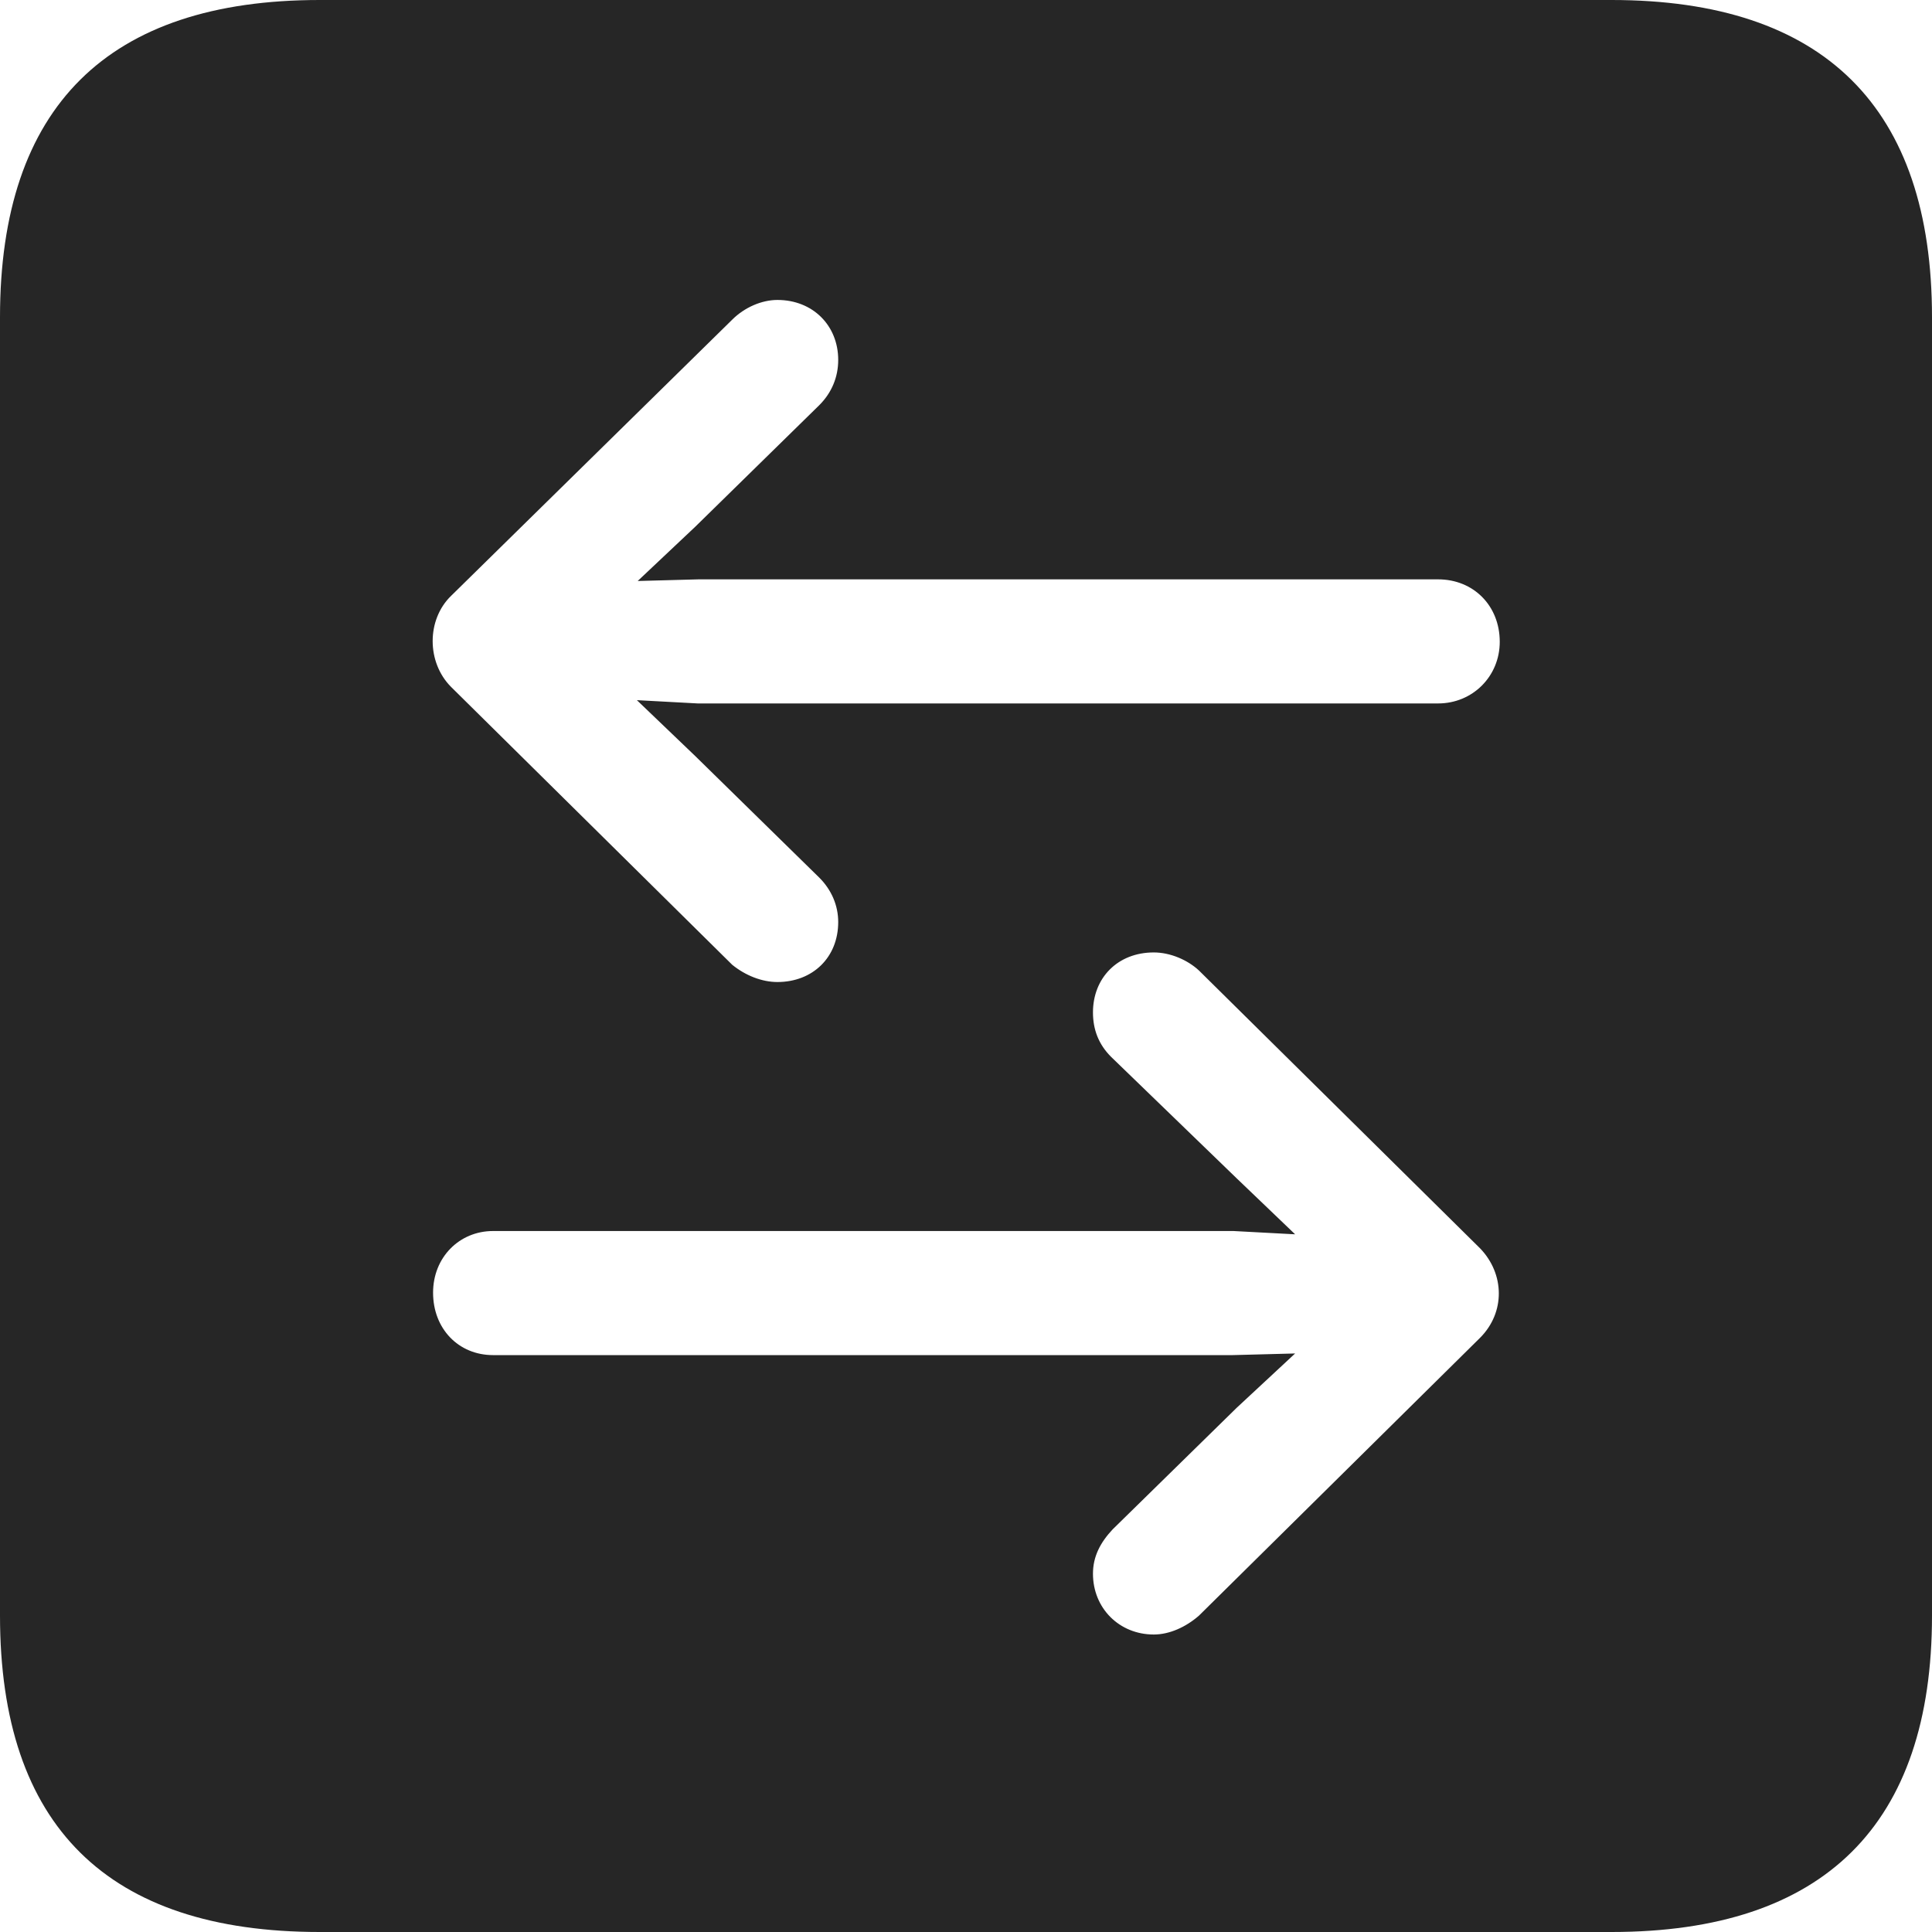 <?xml version="1.0" encoding="UTF-8"?>
<!--Generator: Apple Native CoreSVG 326-->
<!DOCTYPE svg
PUBLIC "-//W3C//DTD SVG 1.1//EN"
       "http://www.w3.org/Graphics/SVG/1.1/DTD/svg11.dtd">
<svg version="1.1" xmlns="http://www.w3.org/2000/svg" xmlns:xlink="http://www.w3.org/1999/xlink" viewBox="0 0 587.75 587.75">
 <g>
  <rect height="587.75" opacity="0" width="587.75" x="0" y="0"/>
  <path d="M587.75 96.5L587.75 491.5C587.75 555 555 587.75 490.25 587.75L97.25 587.75C32.75 587.75 0 555.5 0 491.5L0 96.5C0 32.5 32.75 0 97.25 0L490.25 0C555 0 587.75 32.75 587.75 96.5ZM332.5 308C332.5 313.25 334.25 317.75 338 321.5L376.25 358.5L394 375.5L375.25 374.5L150 374.5C139.75 374.5 131.75 382.5 131.75 393.25C131.75 404.25 139.5 412.25 150 412.25L375 412.25L394 411.75L376.25 428.25L338.5 465.25C334.75 469.25 332.5 473.5 332.5 478.75C332.5 489.25 340.5 497.25 351 497.25C355.75 497.25 360.75 495 364.75 491.5L450.25 407C458 399.25 457.75 387.5 450.25 379.75L364.75 295.25C361.25 292 356 289.75 351 289.75C340 289.75 332.5 297.5 332.5 308ZM222.75 97.25L137.25 181.25C129.75 188.5 129.75 201.5 137.25 209L222.75 293.5C226.75 296.75 231.75 298.75 236.5 298.75C247.25 298.75 255 291.25 255 280.5C255 275.5 253 270.75 249.25 267L211.5 230L193.75 213L212.25 214L437.5 214C448 214 456.25 205.75 456.25 195.25C456.25 184.25 448.25 176.25 437.5 176.25L212.5 176.25L194 176.75L211.5 160.25L249.25 123.25C253 119.5 255 114.75 255 109.5C255 99 247.25 91.25 236.5 91.25C231.75 91.25 226.5 93.5 222.75 97.25Z" fill="black" fill-opacity="0.85"/>
 </g>
</svg>
